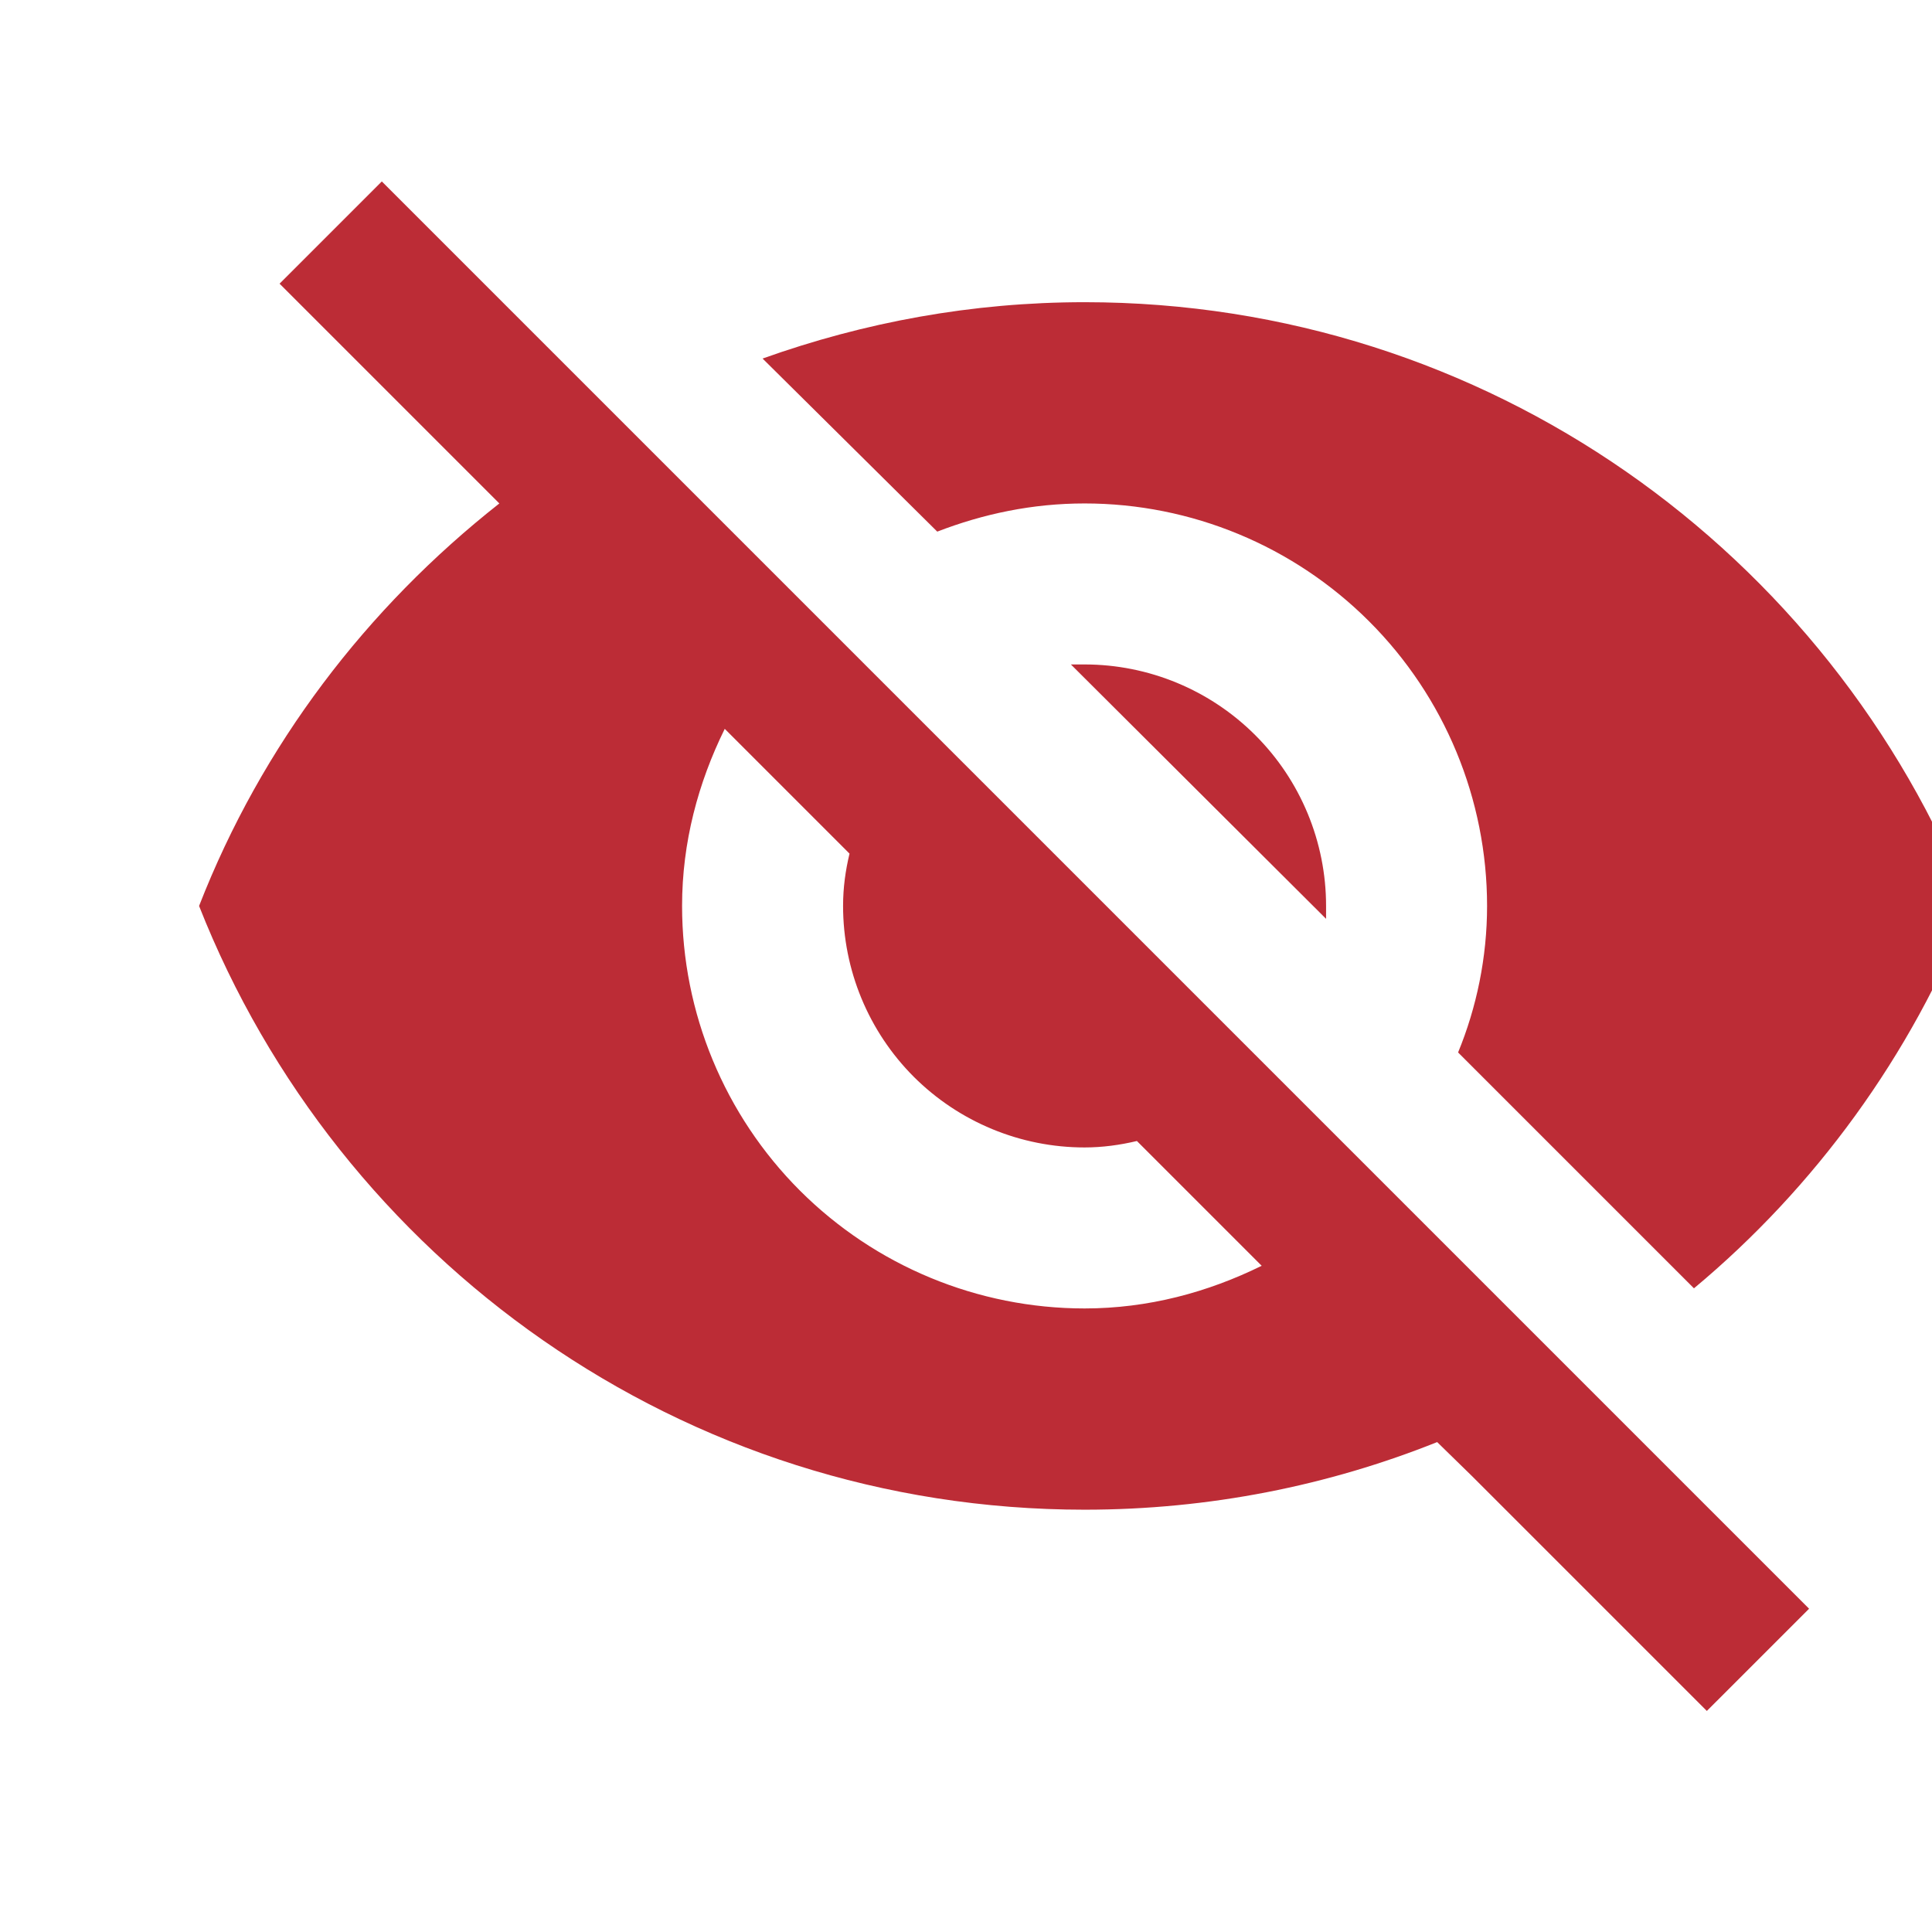 <svg width="24" height="24" viewBox="0 0 24 24" fill="none" xmlns="http://www.w3.org/2000/svg">
    <g clip-path="url(#clip0_1805_4942)">
        <path d="M13.303 8.254L16.473 11.414C16.473 11.364 16.473 11.304 16.473 11.254C16.473 10.459 16.157 9.695 15.594 9.133C15.031 8.57 14.268 8.254 13.473 8.254C13.413 8.254 13.363 8.254 13.303 8.254ZM9.003 9.054L10.553 10.604C10.503 10.814 10.473 11.024 10.473 11.254C10.473 12.05 10.789 12.813 11.351 13.376C11.914 13.938 12.677 14.254 13.473 14.254C13.693 14.254 13.913 14.224 14.123 14.174L15.673 15.724C15.003 16.054 14.263 16.254 13.473 16.254C12.147 16.254 10.875 15.727 9.937 14.79C8.999 13.852 8.473 12.58 8.473 11.254C8.473 10.464 8.673 9.724 9.003 9.054ZM3.473 3.524L5.753 5.804L6.203 6.254C4.553 7.554 3.253 9.254 2.473 11.254C4.203 15.644 8.473 18.754 13.473 18.754C15.023 18.754 16.503 18.454 17.853 17.914L18.283 18.334L21.203 21.254L22.473 19.984L4.743 2.254M13.473 6.254C14.799 6.254 16.07 6.781 17.008 7.719C17.946 8.656 18.473 9.928 18.473 11.254C18.473 11.894 18.343 12.514 18.113 13.074L21.043 16.004C22.543 14.754 23.743 13.114 24.473 11.254C22.743 6.864 18.473 3.754 13.473 3.754C12.073 3.754 10.733 4.004 9.473 4.454L11.643 6.604C12.213 6.384 12.823 6.254 13.473 6.254Z" fill="#BC2C36"/>
    </g>
    <defs>
        <clipPath id="clip0_1805_4942">
            <rect width="24" height="24" fill="white"/>
        </clipPath>
    </defs>
</svg>
